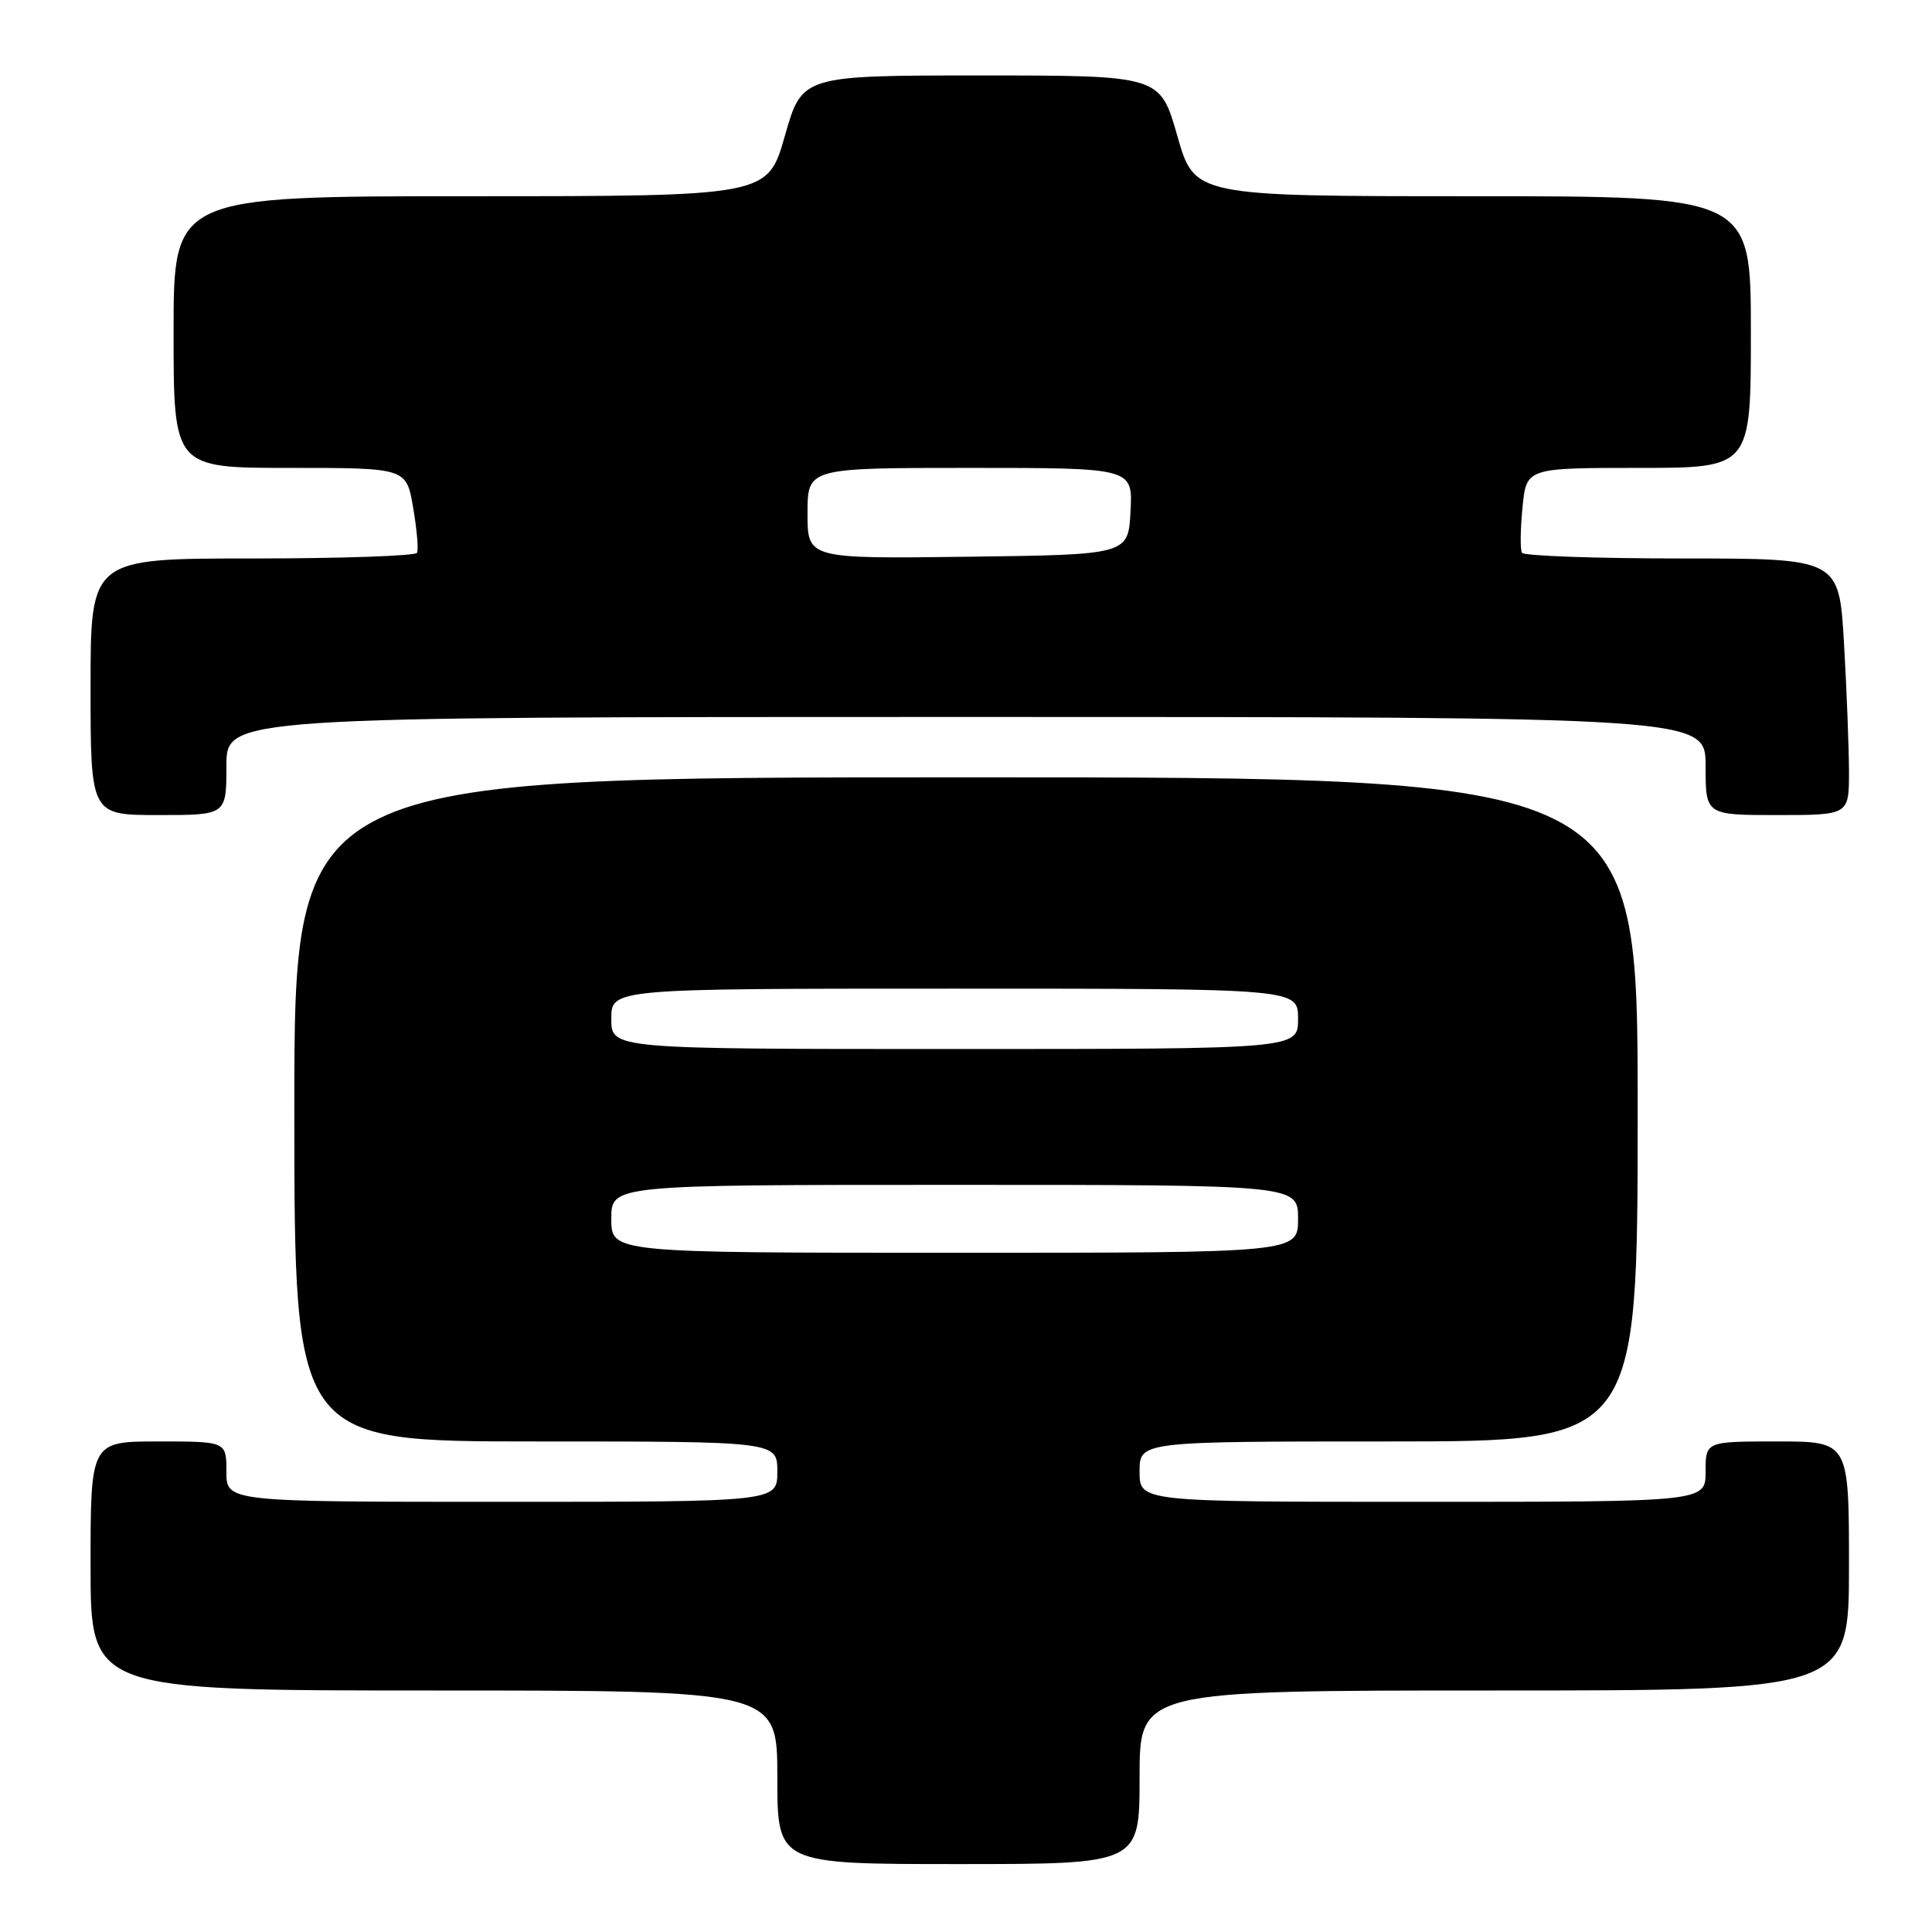 <?xml version="1.0" encoding="UTF-8" standalone="no"?>
<!DOCTYPE svg PUBLIC "-//W3C//DTD SVG 1.1//EN" "http://www.w3.org/Graphics/SVG/1.1/DTD/svg11.dtd" >
<svg xmlns="http://www.w3.org/2000/svg" xmlns:xlink="http://www.w3.org/1999/xlink" version="1.1" viewBox="0 0 256 256">
 <g >
 <path fill="currentColor"
d=" M 151.00 235.50 C 151.00 224.00 151.00 224.00 198.00 224.00 C 245.00 224.00 245.00 224.00 245.00 207.50 C 245.00 191.00 245.00 191.00 235.50 191.00 C 226.00 191.00 226.00 191.00 226.00 195.00 C 226.00 199.00 226.00 199.00 188.50 199.00 C 151.00 199.00 151.00 199.00 151.00 195.00 C 151.00 191.00 151.00 191.00 184.00 191.00 C 217.00 191.00 217.00 191.00 217.00 147.00 C 217.00 103.00 217.00 103.00 128.00 103.00 C 39.00 103.00 39.00 103.00 39.00 147.00 C 39.00 191.00 39.00 191.00 71.00 191.00 C 103.00 191.00 103.00 191.00 103.00 195.00 C 103.00 199.00 103.00 199.00 66.50 199.00 C 30.00 199.00 30.00 199.00 30.00 195.00 C 30.00 191.00 30.00 191.00 21.00 191.00 C 12.00 191.00 12.00 191.00 12.00 207.50 C 12.00 224.00 12.00 224.00 57.50 224.00 C 103.00 224.00 103.00 224.00 103.00 235.50 C 103.00 247.00 103.00 247.00 127.00 247.00 C 151.00 247.00 151.00 247.00 151.00 235.50 Z  M 30.00 101.50 C 30.00 95.00 30.00 95.00 128.00 95.00 C 226.00 95.00 226.00 95.00 226.00 101.50 C 226.00 108.00 226.00 108.00 235.50 108.00 C 245.00 108.00 245.00 108.00 245.00 102.25 C 244.99 99.09 244.70 91.44 244.34 85.25 C 243.69 74.00 243.69 74.00 222.91 74.00 C 211.47 74.00 201.92 73.66 201.67 73.25 C 201.42 72.84 201.45 70.14 201.74 67.25 C 202.25 62.00 202.25 62.00 217.13 62.00 C 232.00 62.00 232.00 62.00 232.00 44.00 C 232.00 26.00 232.00 26.00 195.14 26.00 C 158.28 26.00 158.28 26.00 156.00 18.00 C 153.72 10.00 153.72 10.00 130.00 10.00 C 106.28 10.00 106.28 10.00 104.00 18.00 C 101.72 26.00 101.72 26.00 62.36 26.00 C 23.00 26.00 23.00 26.00 23.00 44.00 C 23.00 62.00 23.00 62.00 38.42 62.00 C 53.85 62.00 53.85 62.00 54.74 67.25 C 55.24 70.14 55.47 72.84 55.26 73.25 C 55.05 73.66 45.23 74.00 33.44 74.00 C 12.00 74.00 12.00 74.00 12.00 91.00 C 12.00 108.00 12.00 108.00 21.00 108.00 C 30.00 108.00 30.00 108.00 30.00 101.50 Z  M 81.00 161.50 C 81.00 157.00 81.00 157.00 126.50 157.00 C 172.00 157.00 172.00 157.00 172.00 161.50 C 172.00 166.00 172.00 166.00 126.50 166.00 C 81.00 166.00 81.00 166.00 81.00 161.50 Z  M 81.00 135.00 C 81.00 131.00 81.00 131.00 126.50 131.00 C 172.00 131.00 172.00 131.00 172.00 135.00 C 172.00 139.00 172.00 139.00 126.50 139.00 C 81.00 139.00 81.00 139.00 81.00 135.00 Z  M 107.00 68.02 C 107.00 62.00 107.00 62.00 128.55 62.00 C 150.10 62.00 150.10 62.00 149.80 67.75 C 149.50 73.50 149.50 73.50 128.25 73.77 C 107.00 74.04 107.00 74.04 107.00 68.02 Z "/>
</g>
</svg>